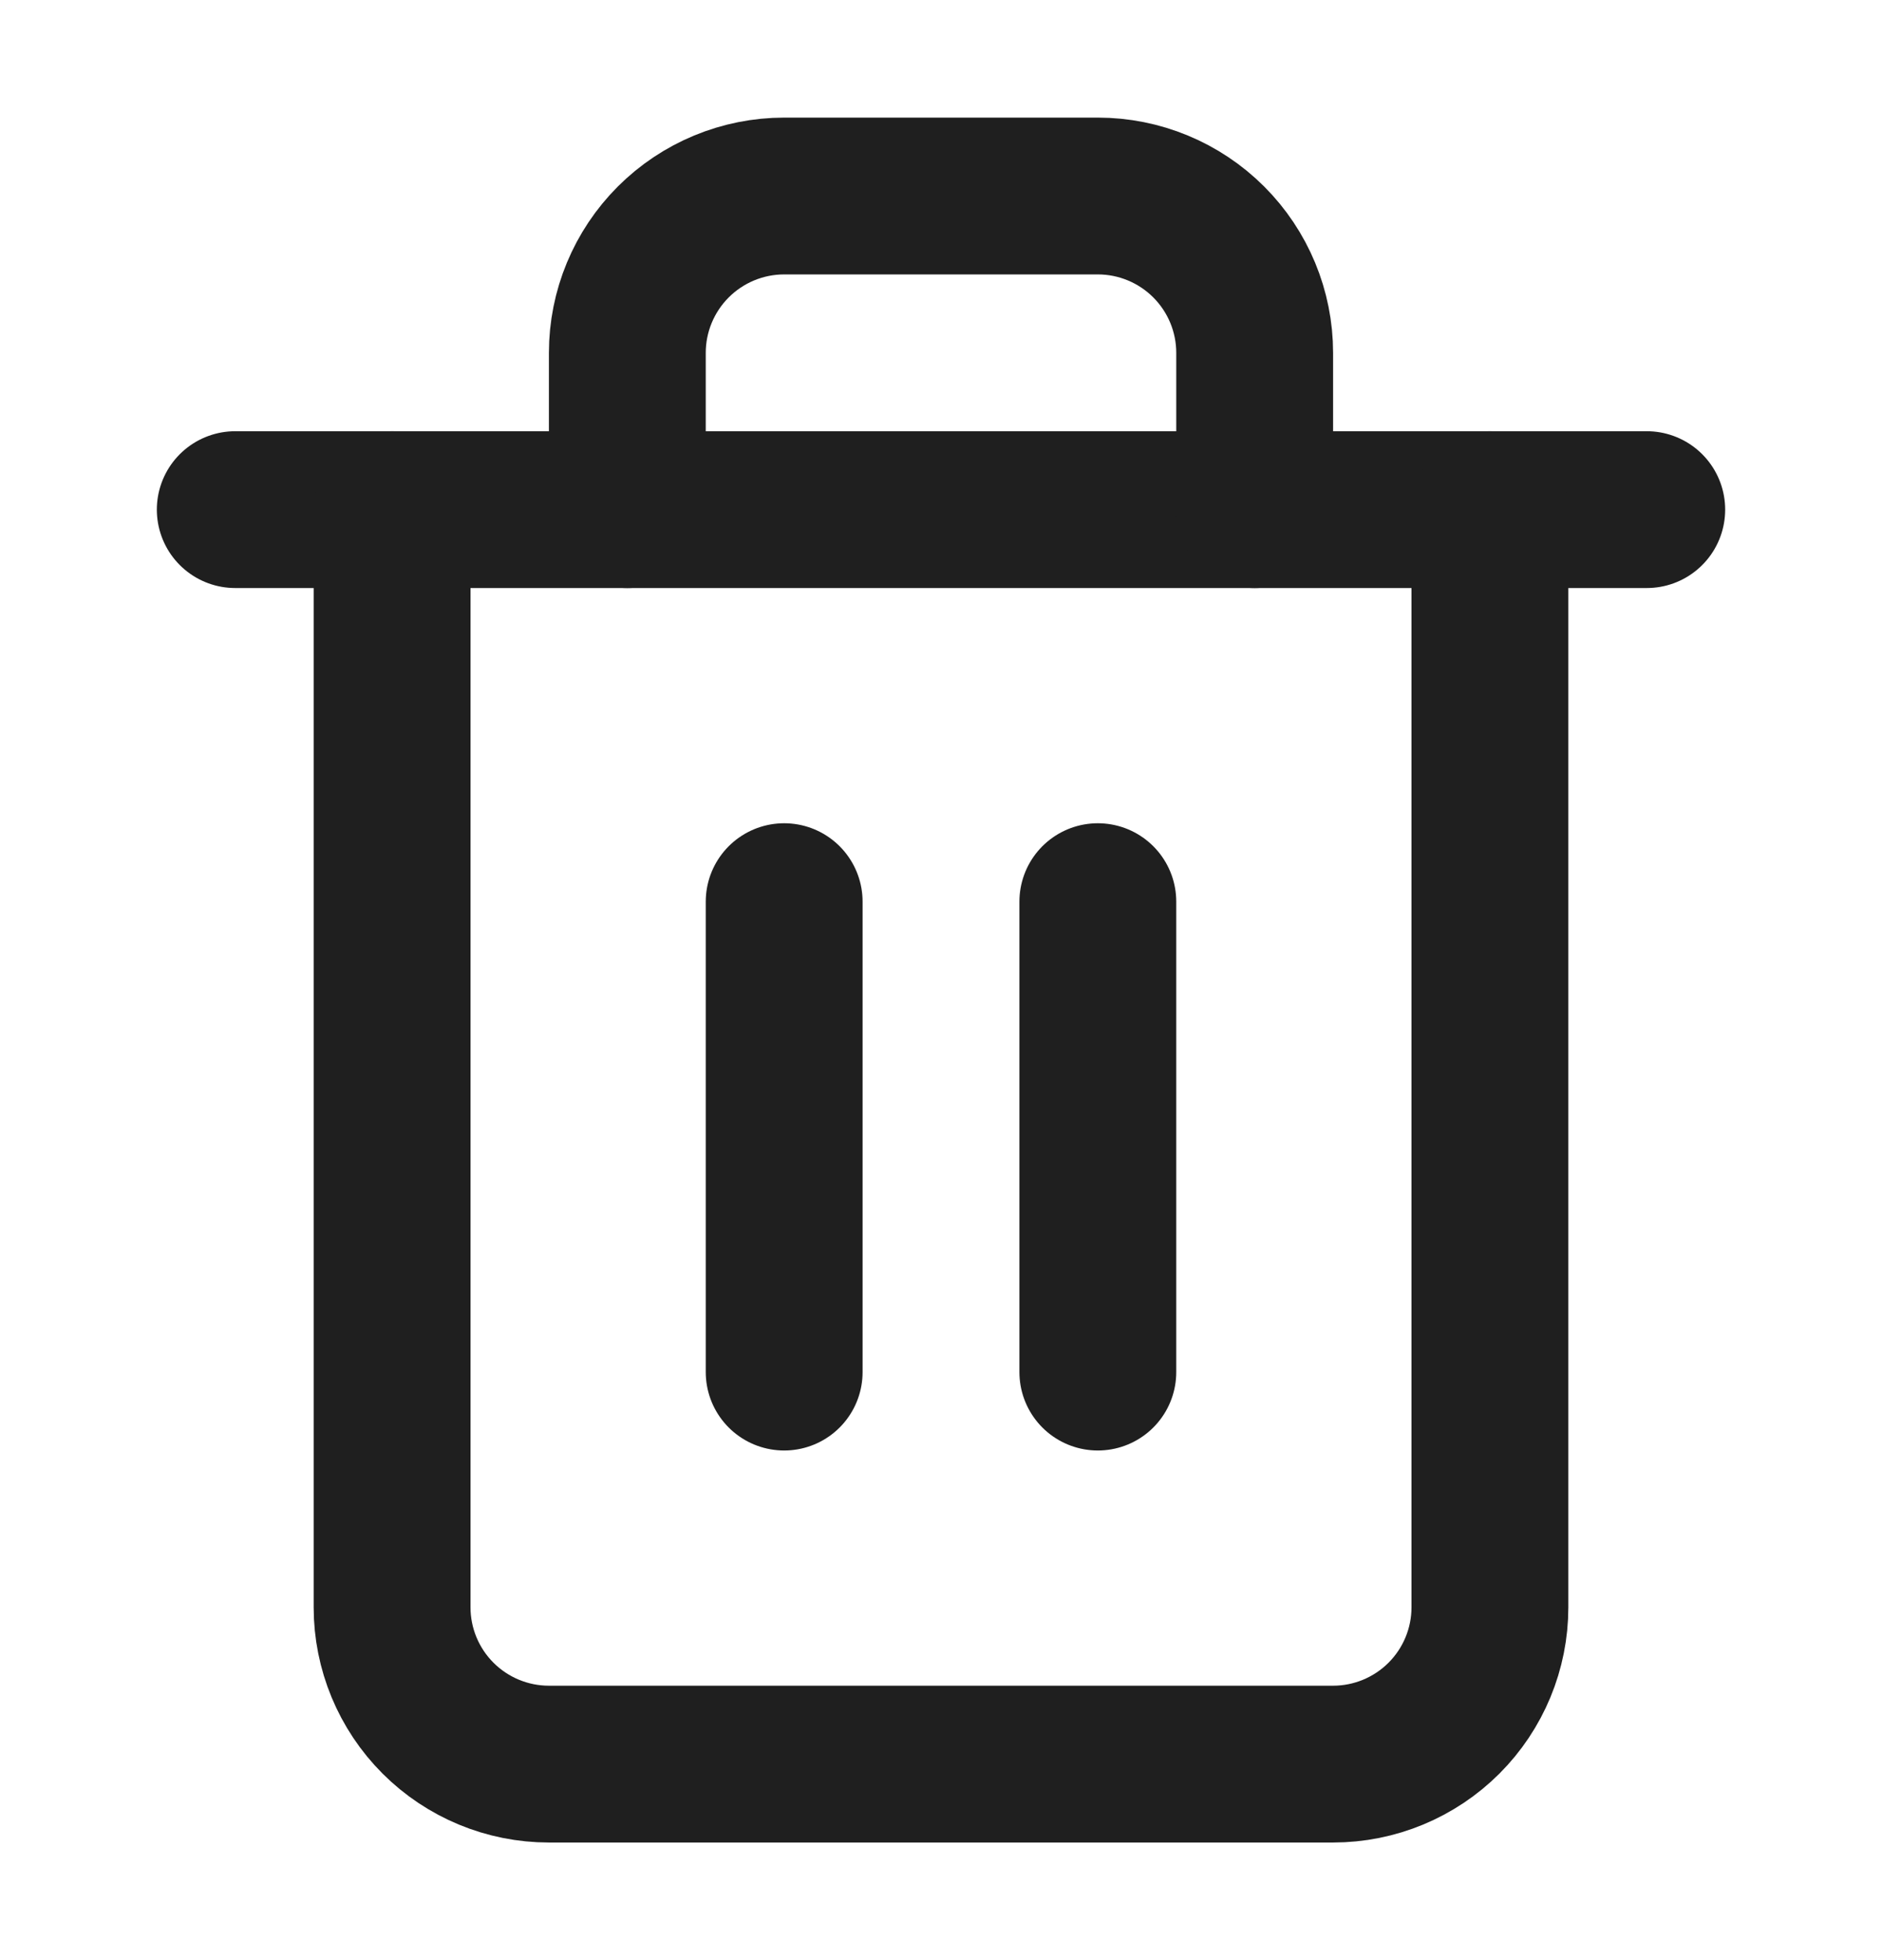 <svg width="24" height="25" viewBox="0 0 24 25" fill="none" xmlns="http://www.w3.org/2000/svg">
<g clip-path="url(#clip0_13212_9296)">
<path d="M3 6.5H5H21" stroke="#1F1F1F" stroke-width="2" stroke-linecap="round" stroke-linejoin="round"/>
<path d="M19 6.5V20.5C19 21.03 18.789 21.539 18.414 21.914C18.039 22.289 17.53 22.5 17 22.5H7C6.47 22.5 5.961 22.289 5.586 21.914C5.211 21.539 5 21.03 5 20.5V6.5M8 6.5V4.5C8 3.97 8.211 3.461 8.586 3.086C8.961 2.711 9.47 2.5 10 2.5H14C14.53 2.5 15.039 2.711 15.414 3.086C15.789 3.461 16 3.97 16 4.5V6.5" stroke="#1F1F1F" stroke-width="2" stroke-linecap="round" stroke-linejoin="round"/>
<path d="M10 11.5V17.5" stroke="#1F1F1F" stroke-width="2" stroke-linecap="round" stroke-linejoin="round"/>
<path d="M14 11.5V17.5" stroke="#1F1F1F" stroke-width="2" stroke-linecap="round" stroke-linejoin="round"/>
</g>
<defs>
<clipPath id="clip0_13212_9296">
<rect width="24" height="24" fill="white" transform="translate(0 0.5)"/>
</clipPath>
</defs>
</svg>
